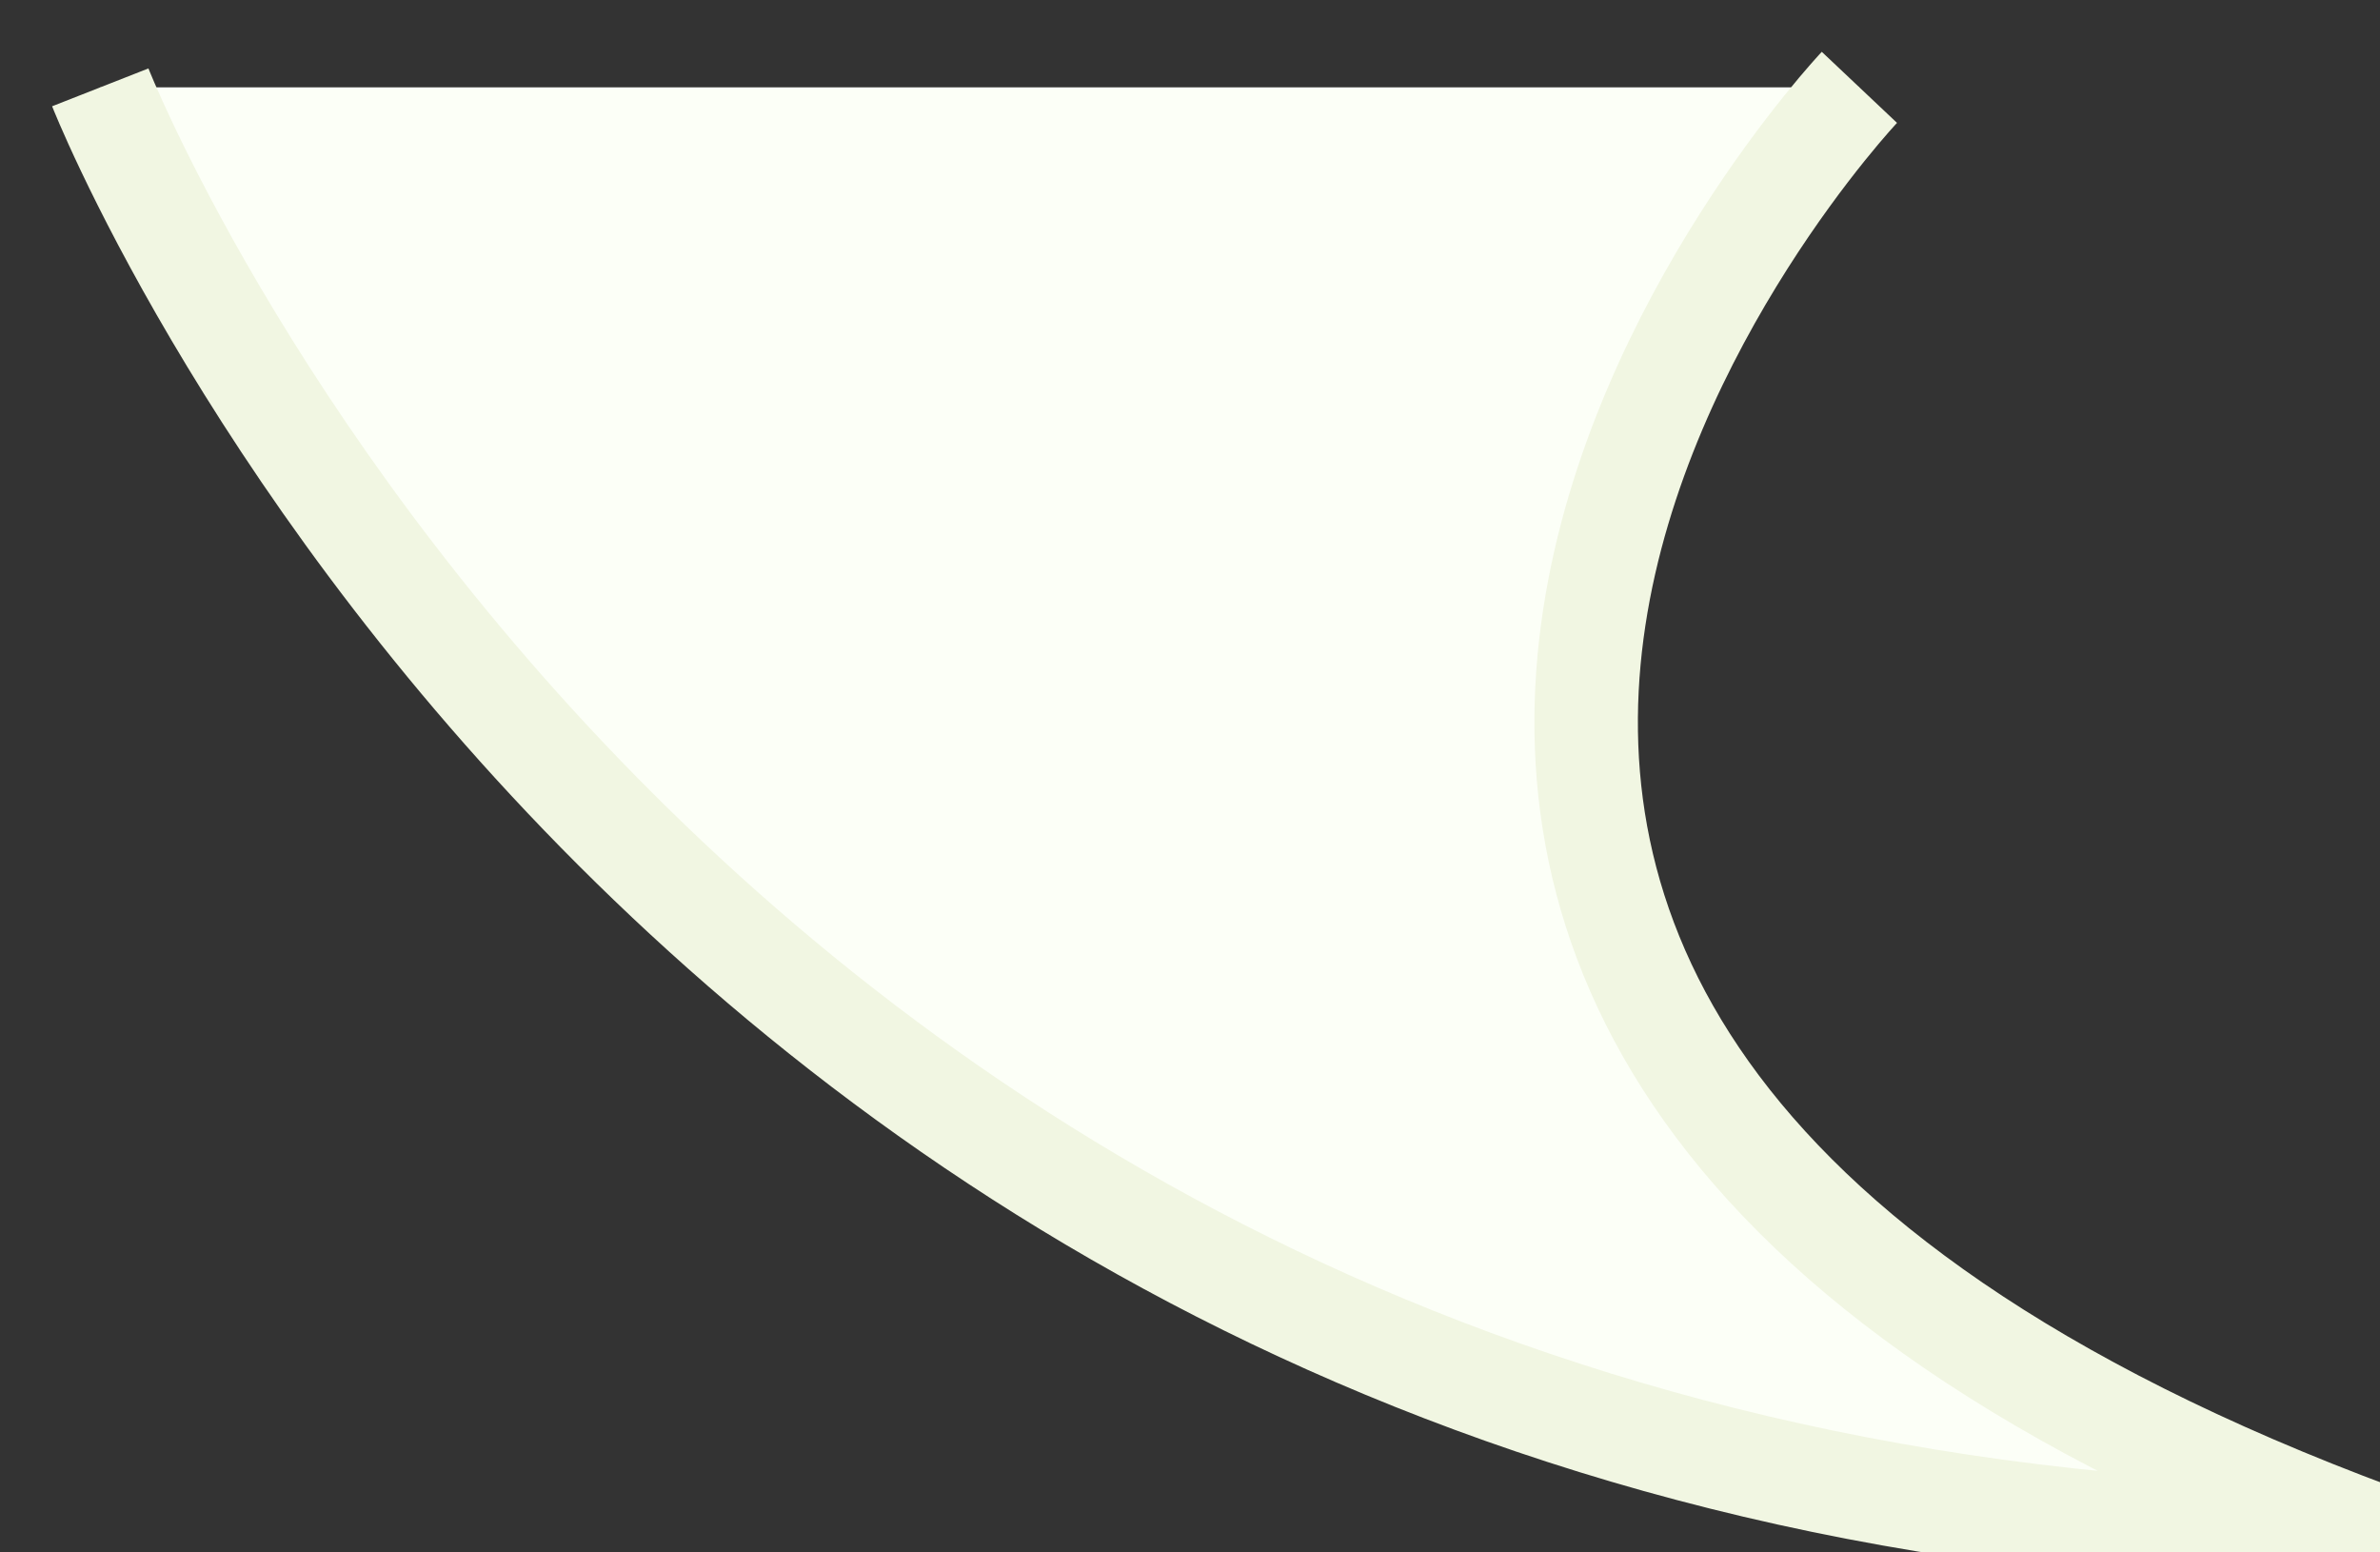 <svg xmlns="http://www.w3.org/2000/svg" xmlns:xlink="http://www.w3.org/1999/xlink" preserveAspectRatio="xMidYMid" width="23" height="15" viewBox="0 0 23 15">
  <rect x="0" y="0" width="23" height="15" fill="#333333" stroke="none"/>
  <defs>
    <style>

      .cls-2 {
        fill: #fcfff7;
        stroke: #f1f6e2;
        stroke-width: 1px;
      }
    </style>
  </defs>
  <path d="M0.969,0.844 C0.969,0.844 6.469,14.844 22.969,14.844 C9.469,9.844 17.969,0.844 17.969,0.844 " id="path-1" class="cls-2" fill-rule="evenodd"/>
</svg>
